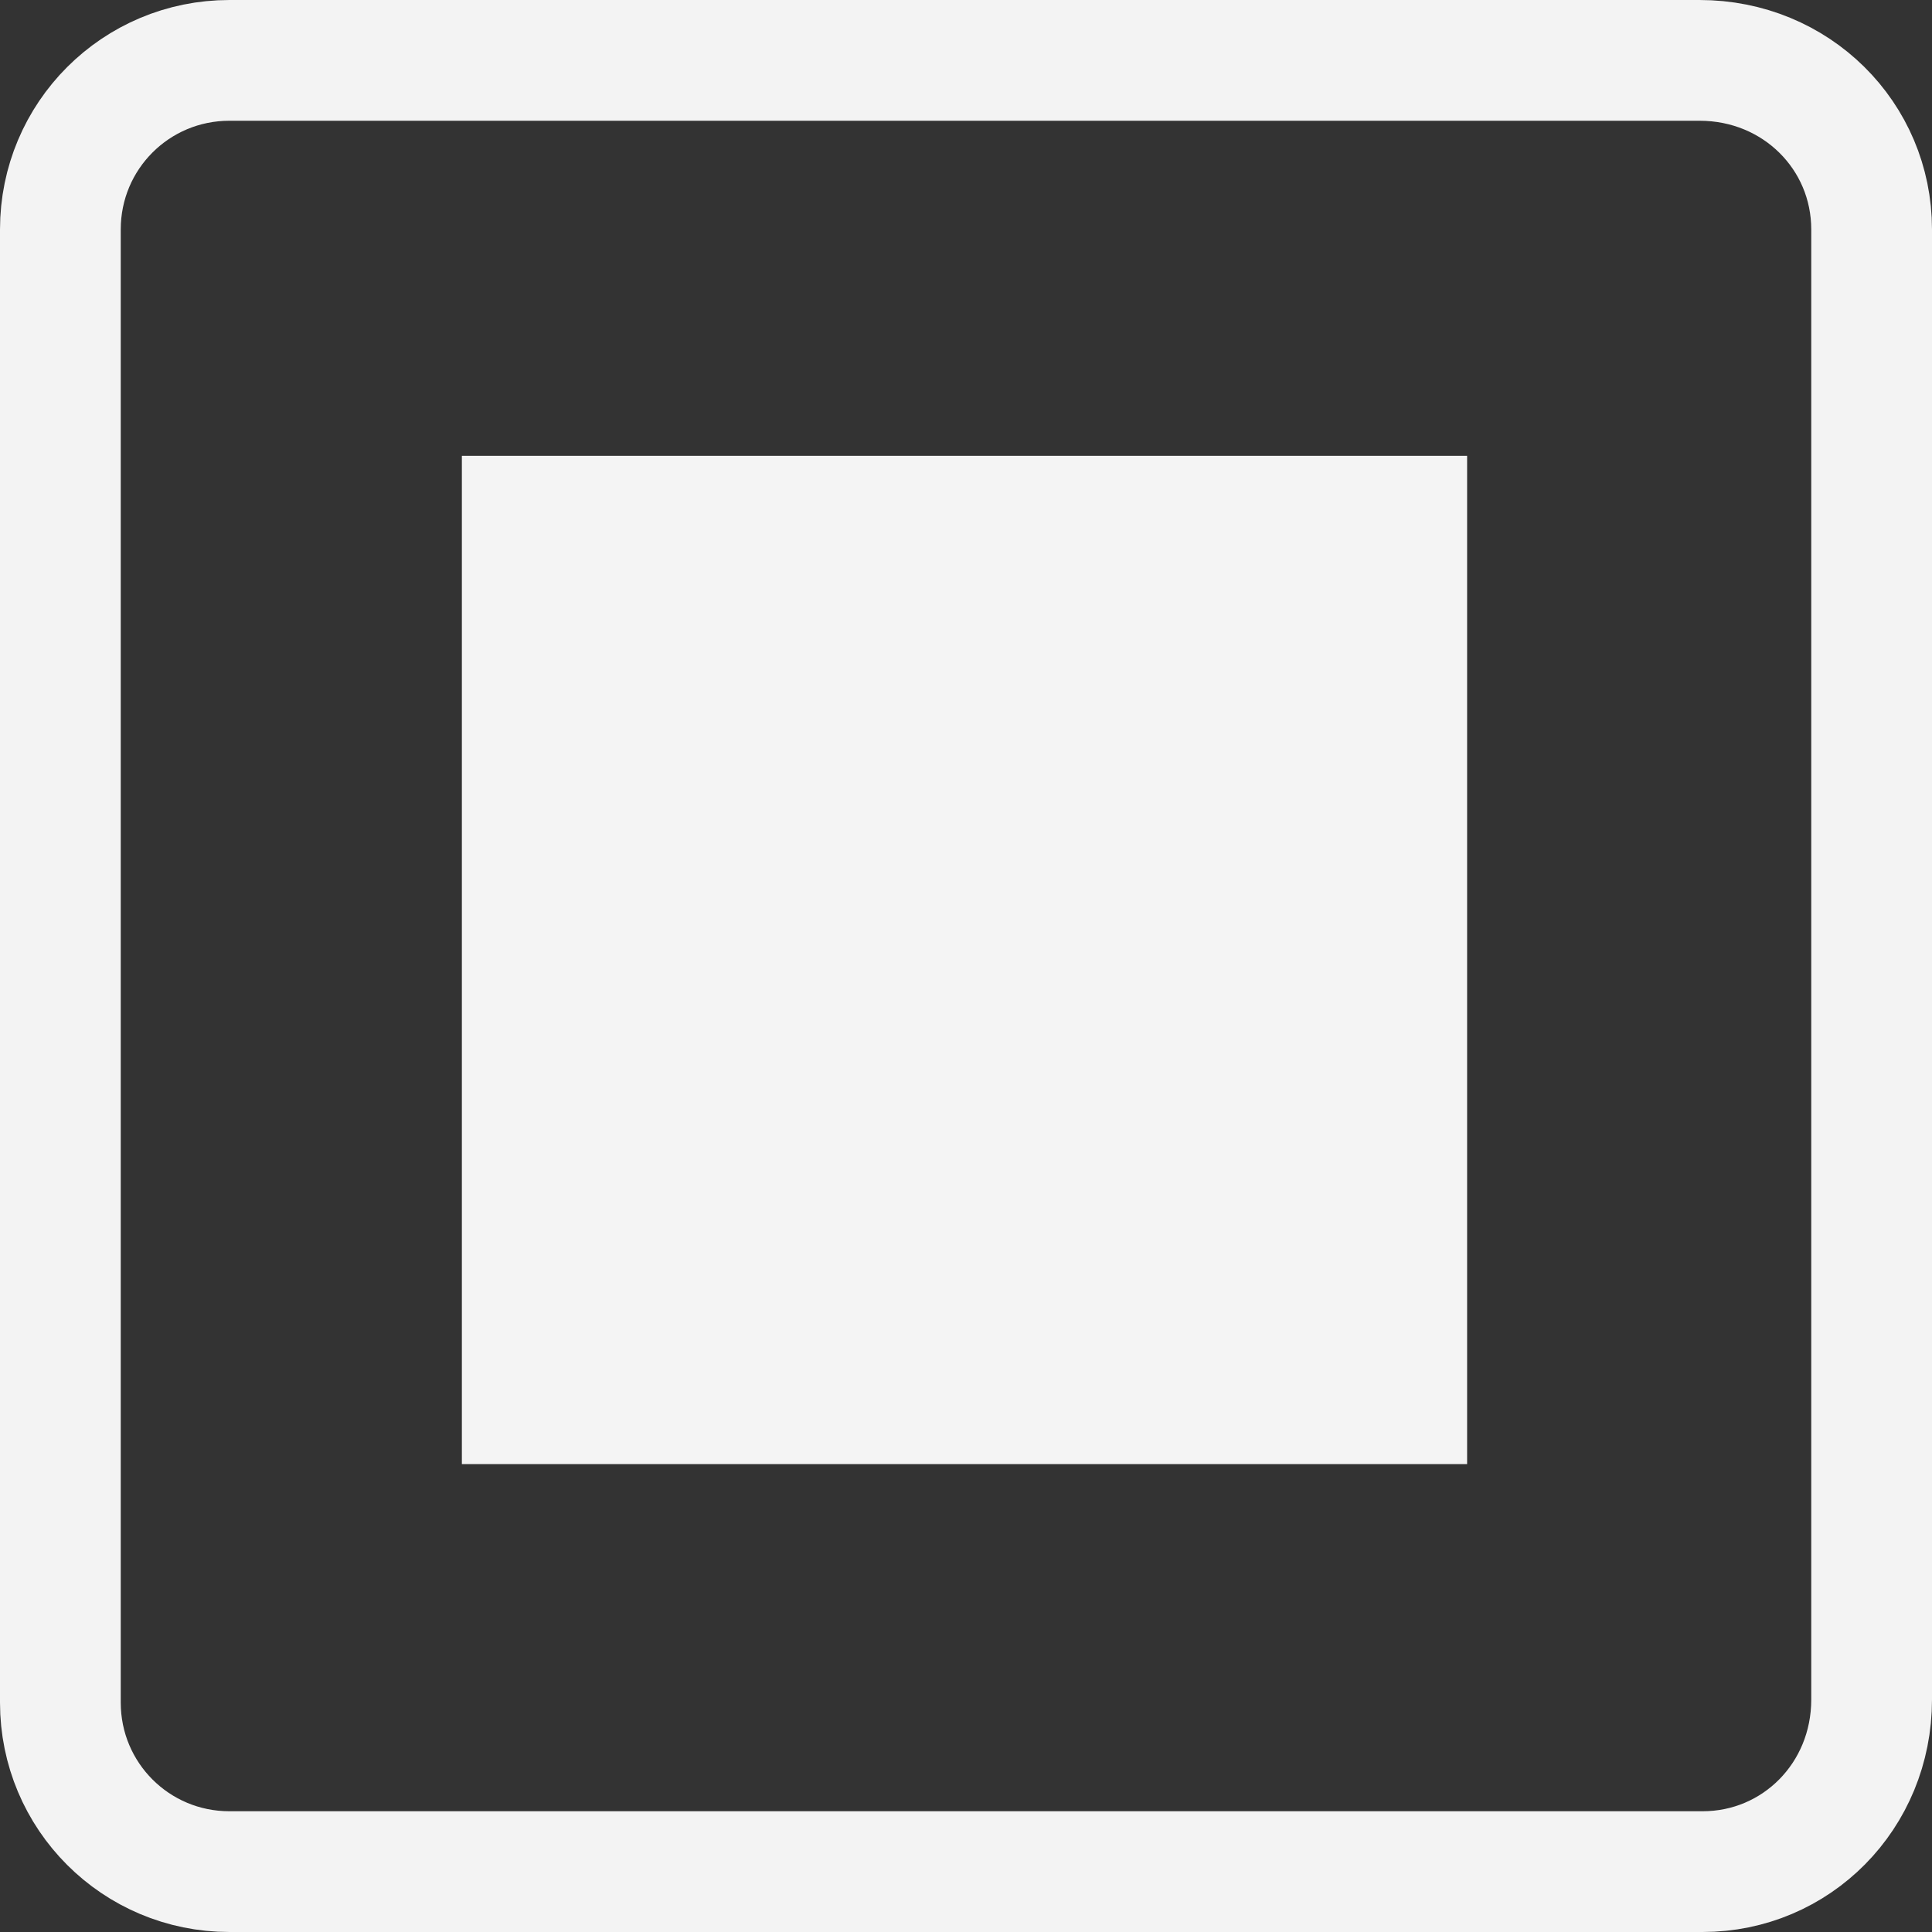 <?xml version="1.0" encoding="utf-8"?>
<!-- Generator: Adobe Illustrator 27.3.1, SVG Export Plug-In . SVG Version: 6.00 Build 0)  -->
<svg version="1.1" id="图层_1" xmlns="http://www.w3.org/2000/svg" xmlns:xlink="http://www.w3.org/1999/xlink" x="0px" y="0px"
	 viewBox="0 0 64 64" style="enable-background:new 0 0 64 64;" xml:space="preserve">
<rect x="0" y="0" width="64" height="64" fill="#333333" stroke="none"/>
<style type="text/css">
	.st0{fill:#F4F4F4;}
	.st1{fill:none;stroke:#F3F3F3;stroke-width:4;stroke-miterlimit:10;}
</style>
<rect x="15.3" y="15.1" class="st0" width="33.3" height="33.4"/>
<path class="st1" d="M56.4,62H7.6C4.5,62,2,59.5,2,56.4V7.6C2,4.5,4.5,2,7.6,2h48.7C59.5,2,62,4.5,62,7.6v48.7
	C62,59.5,59.5,62,56.4,62z"/>
</svg>
